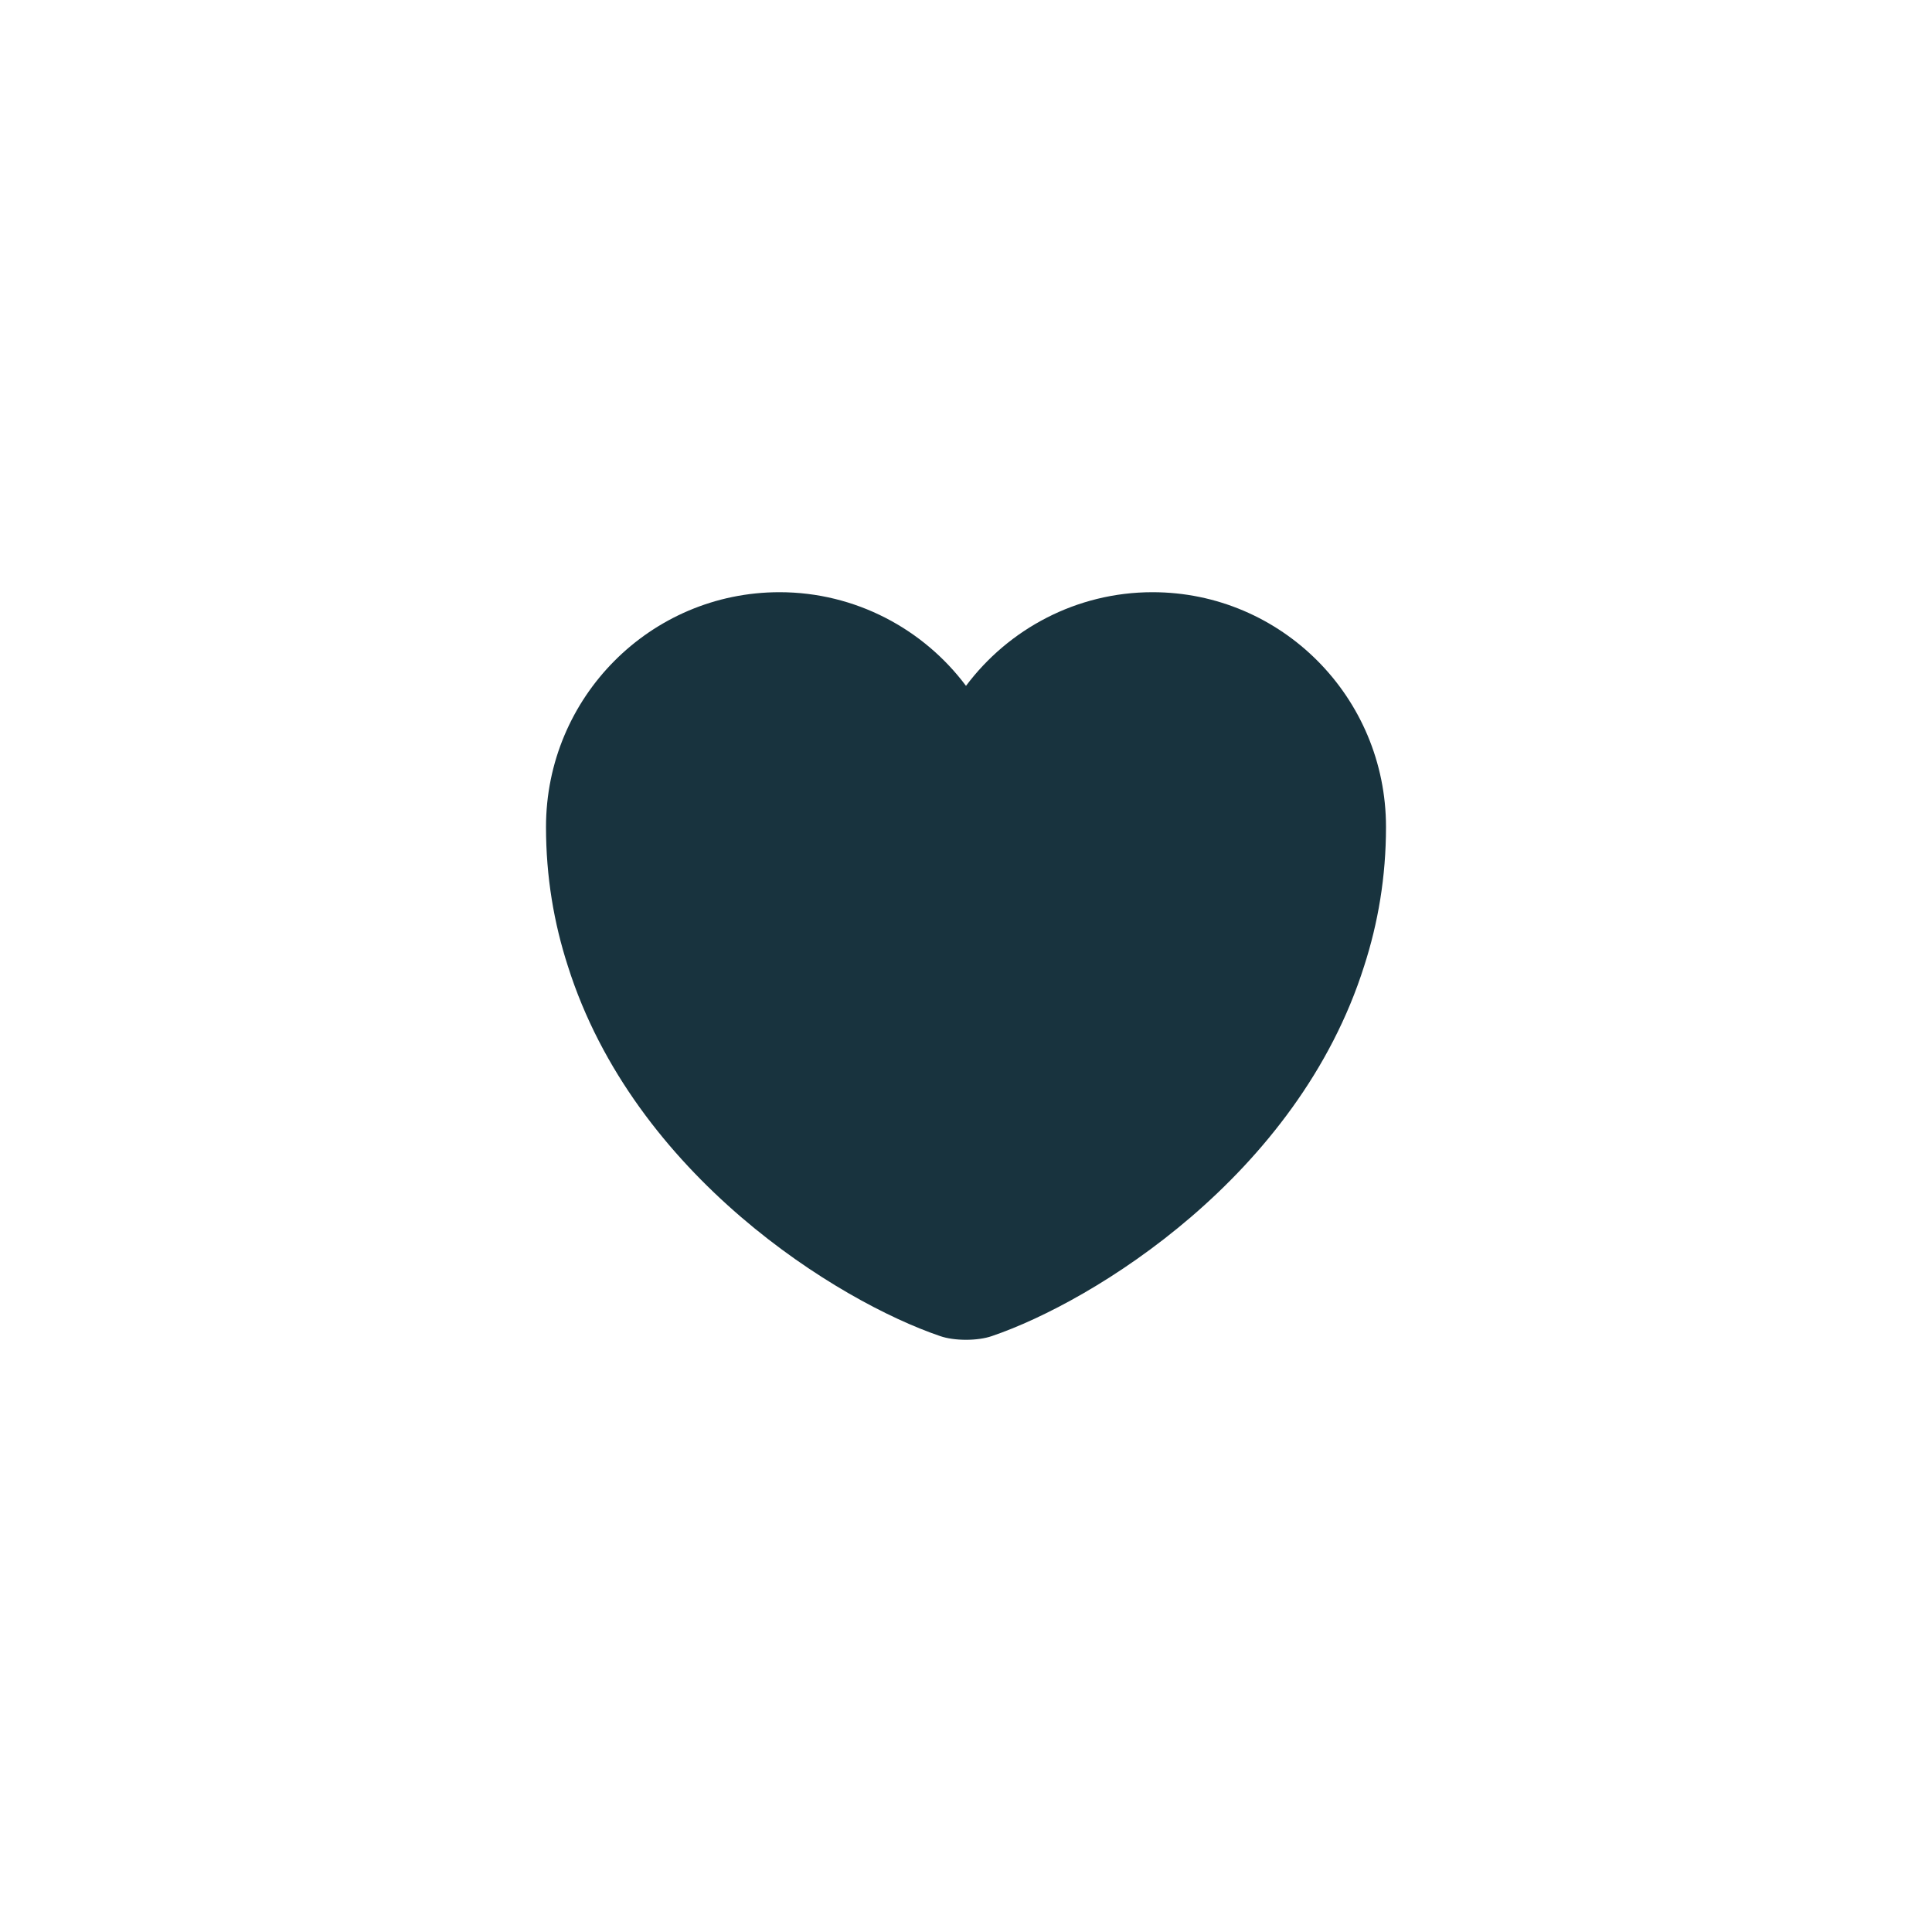 <svg width="46" height="46" viewBox="0 0 46 46" fill="none" xmlns="http://www.w3.org/2000/svg">
<g filter="url(#filter0_b_780_3875)">
<circle cx="23" cy="23" r="23" fill="white" fill-opacity="0.6"/>
</g>
<path d="M27.44 14.1C25.63 14.1 24.01 14.98 23 16.33C21.99 14.98 20.37 14.1 18.56 14.1C15.49 14.1 13 16.6 13 19.69C13 20.88 13.19 21.98 13.52 23C15.1 28 19.97 30.99 22.38 31.81C22.72 31.93 23.28 31.93 23.62 31.81C26.03 30.99 30.9 28 32.48 23C32.81 21.98 33 20.88 33 19.69C33 16.6 30.51 14.1 27.44 14.1Z" fill="#18333E"/>
<defs>
<filter id="filter0_b_780_3875" x="-50" y="-50" width="146" height="146" filterUnits="userSpaceOnUse" color-interpolation-filters="sRGB">
<feFlood flood-opacity="0" result="BackgroundImageFix"/>
<feGaussianBlur in="BackgroundImageFix" stdDeviation="25"/>
<feComposite in2="SourceAlpha" operator="in" result="effect1_backgroundBlur_780_3875"/>
<feBlend mode="normal" in="SourceGraphic" in2="effect1_backgroundBlur_780_3875" result="shape"/>
</filter>
</defs>
</svg>
